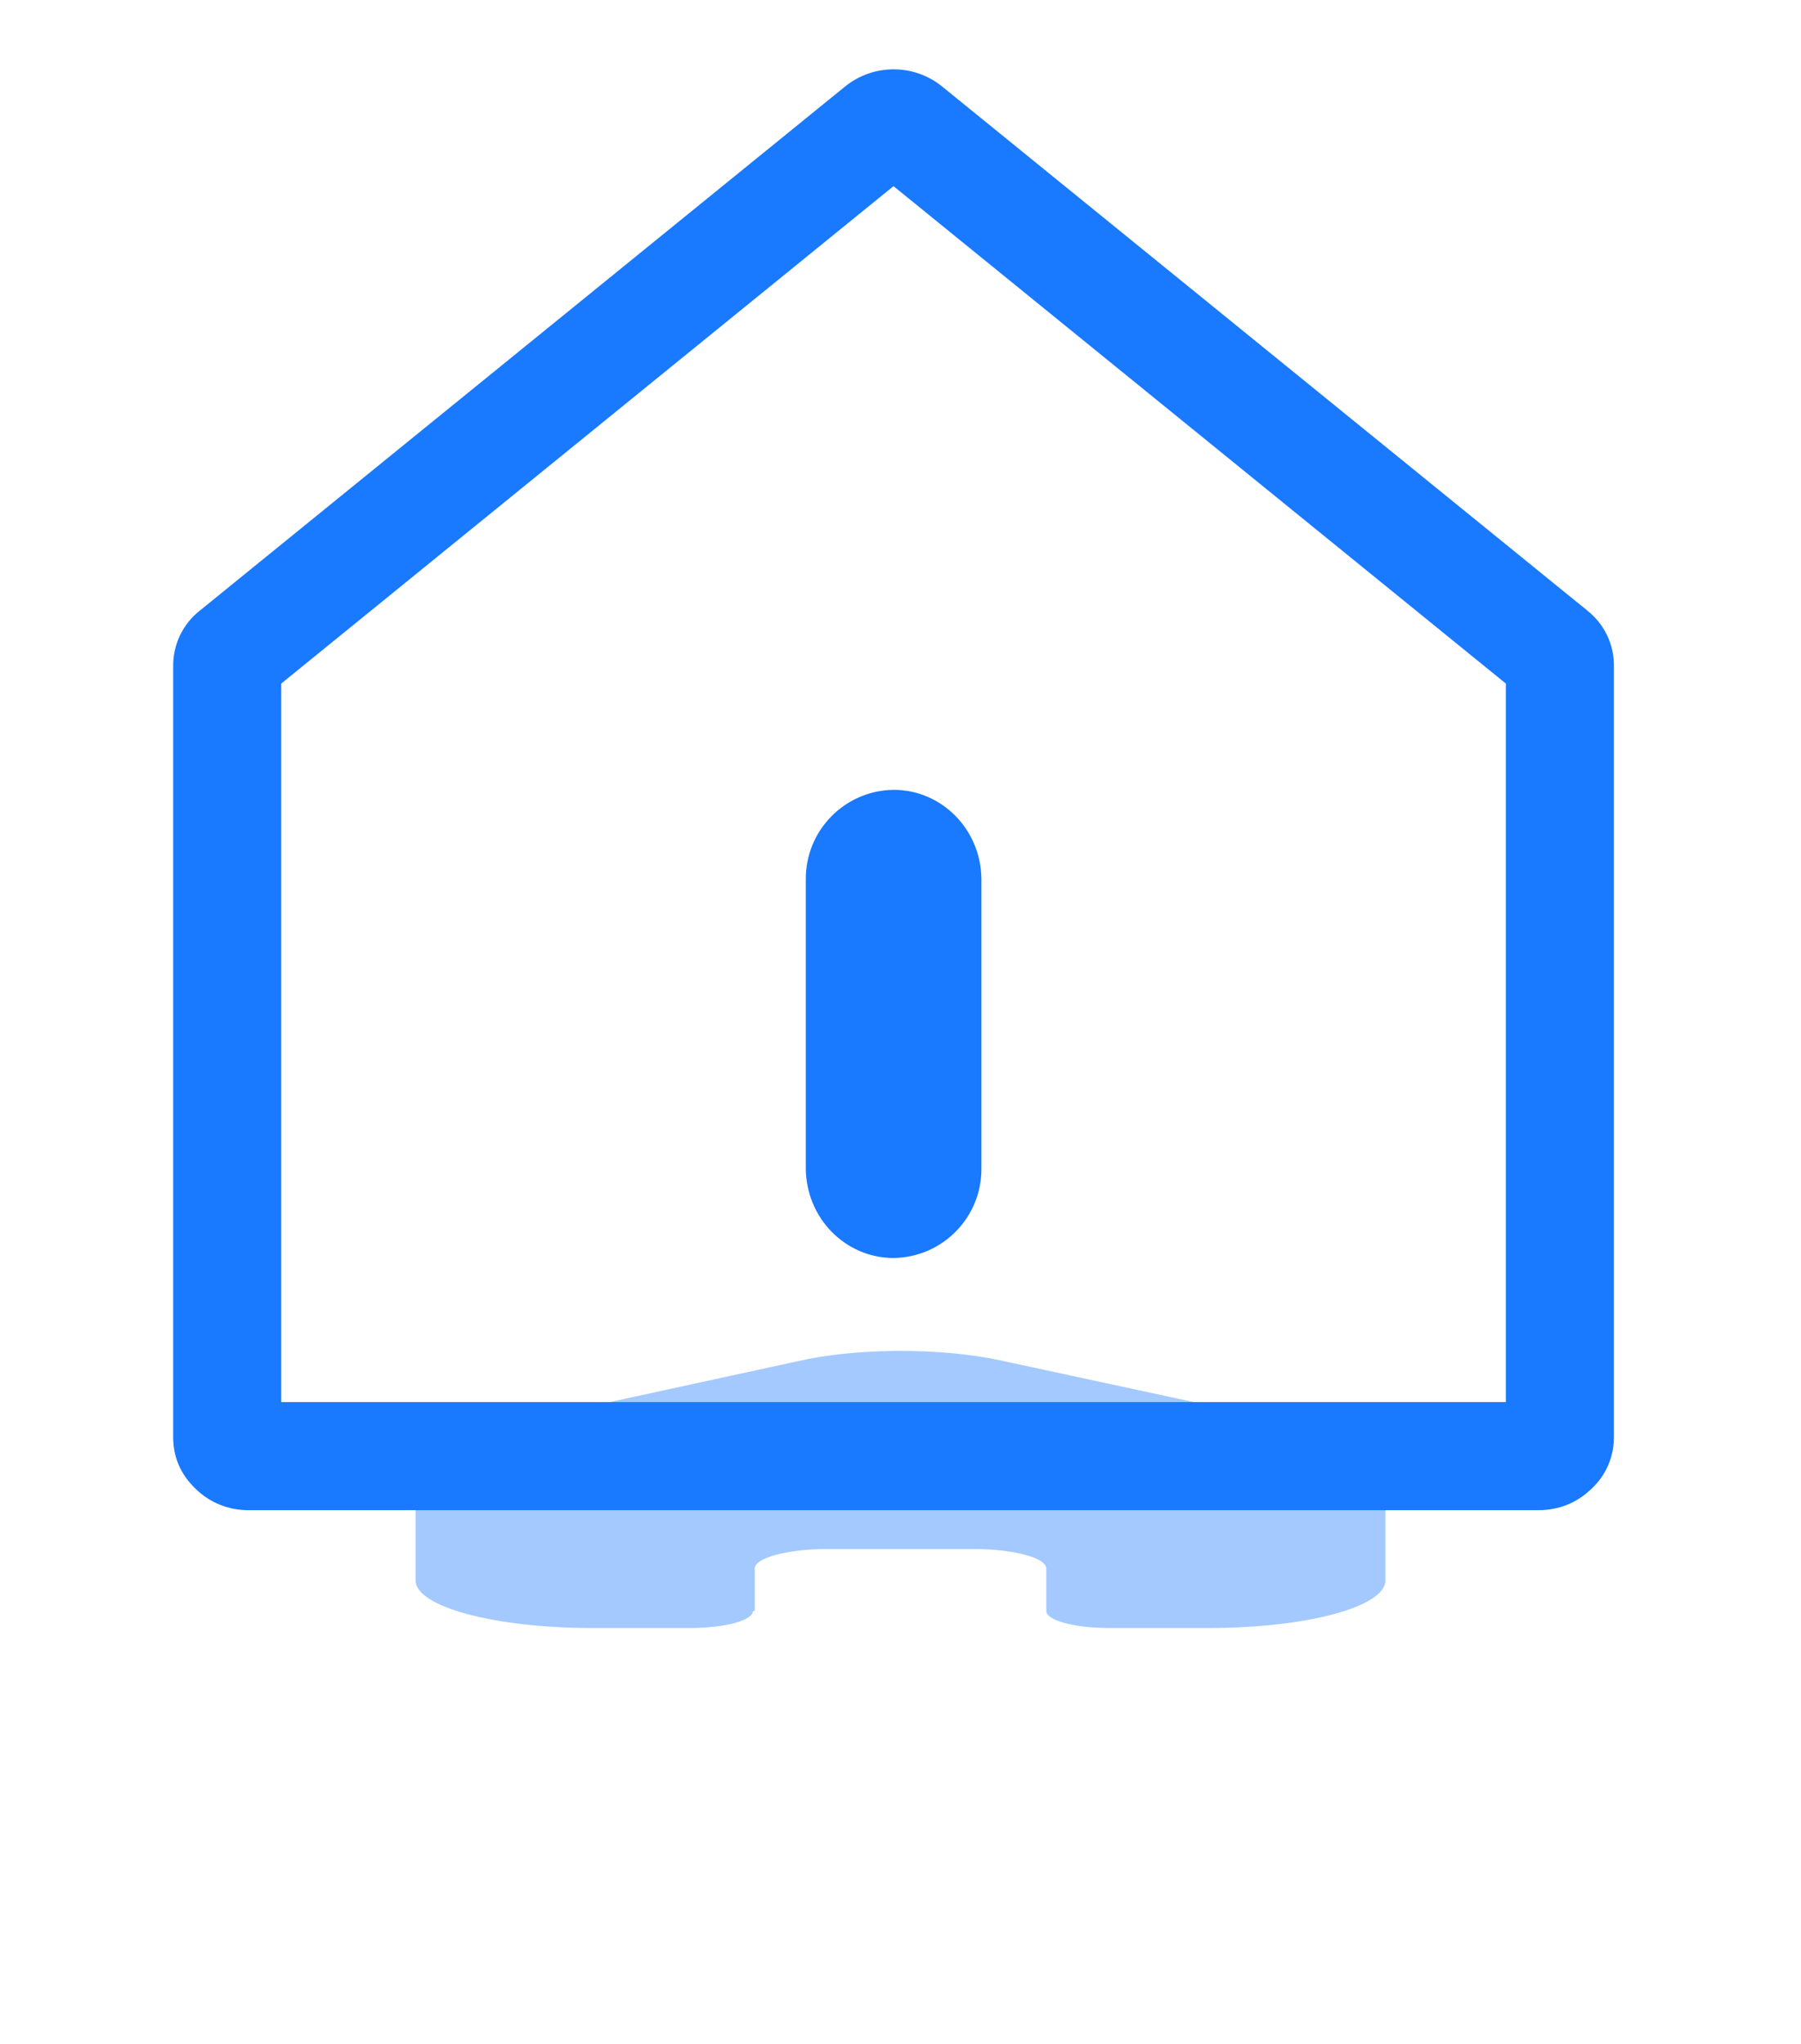 <?xml version="1.0" encoding="utf-8"?>
<!-- Generator: Adobe Illustrator 25.3.1, SVG Export Plug-In . SVG Version: 6.00 Build 0)  -->
<svg width="26" height="29.5" viewBox="0 0 26 29.5" fill="none" xmlns="http://www.w3.org/2000/svg" xmlns:xlink="http://www.w3.org/1999/xlink">
	<desc>
		Created with Pixso.
	</desc>
	<g filter="url(#filter_2_598_dd)">
		<path d="M10.895 22.643C10.895 22.488 11.361 22.361 11.938 22.36L14.056 22.36C14.635 22.36 15.105 22.487 15.105 22.643L15.105 22.643L15.105 23.255C15.105 23.39 15.508 23.499 16.009 23.5L17.453 23.5C18.128 23.5 18.776 23.429 19.254 23.3C19.732 23.172 20 22.997 20 22.816L20 21.073C20 20.926 19.758 20.787 19.34 20.693L14.432 19.635C13.574 19.45 12.348 19.456 11.516 19.649L6.713 20.693C6.275 20.784 6.013 20.924 6 21.073L6 22.814C6 23.193 7.14 23.5 8.547 23.5L9.959 23.5C10.199 23.5 10.431 23.475 10.602 23.429C10.773 23.384 10.869 23.321 10.869 23.256L10.895 23.256L10.895 22.643Z" fill-rule="evenodd" fill="#1979FF" fill-opacity="0.4"/>
	</g>
	<path d="M13.605 1.252C13.195 0.917 12.606 0.917 12.196 1.252L2.89 8.81C2.641 9.003 2.497 9.302 2.5 9.617L2.5 20.742C2.5 21.033 2.607 21.282 2.821 21.488C3.027 21.692 3.305 21.803 3.595 21.799L22.204 21.799C22.506 21.799 22.763 21.695 22.978 21.488C23.185 21.295 23.301 21.025 23.299 20.742L23.299 9.617C23.303 9.303 23.16 9.004 22.911 8.811L22.911 8.81L13.605 1.252ZM4.06 20.239L4.06 9.867L12.899 2.687L21.739 9.867L21.739 20.239L4.06 20.239ZM12.901 18.159C12.2 18.159 11.633 17.578 11.633 16.859L11.633 12.699C11.625 11.991 12.192 11.41 12.901 11.401C13.601 11.401 14.168 11.983 14.168 12.699L14.168 16.859C14.177 17.568 13.61 18.149 12.901 18.159Z" fill-rule="evenodd" fill="#1979FF" fill-opacity="1"/>
	<defs>
		<filter id="filter_2_598_dd" x="0" y="13.5" width="26" height="16" filterUnits="userSpaceOnUse" color-interpolation-filters="sRGB">
			<feFlood flood-opacity="0" result="BackgroundImageFix"/>
			<feBlend mode="normal" in="SourceGraphic" in2="BackgroundImageFix" result="shape"/>
			<feGaussianBlur stdDeviation="2" result="effect_layerBlur_1"/>
		</filter>
	</defs>
</svg>

